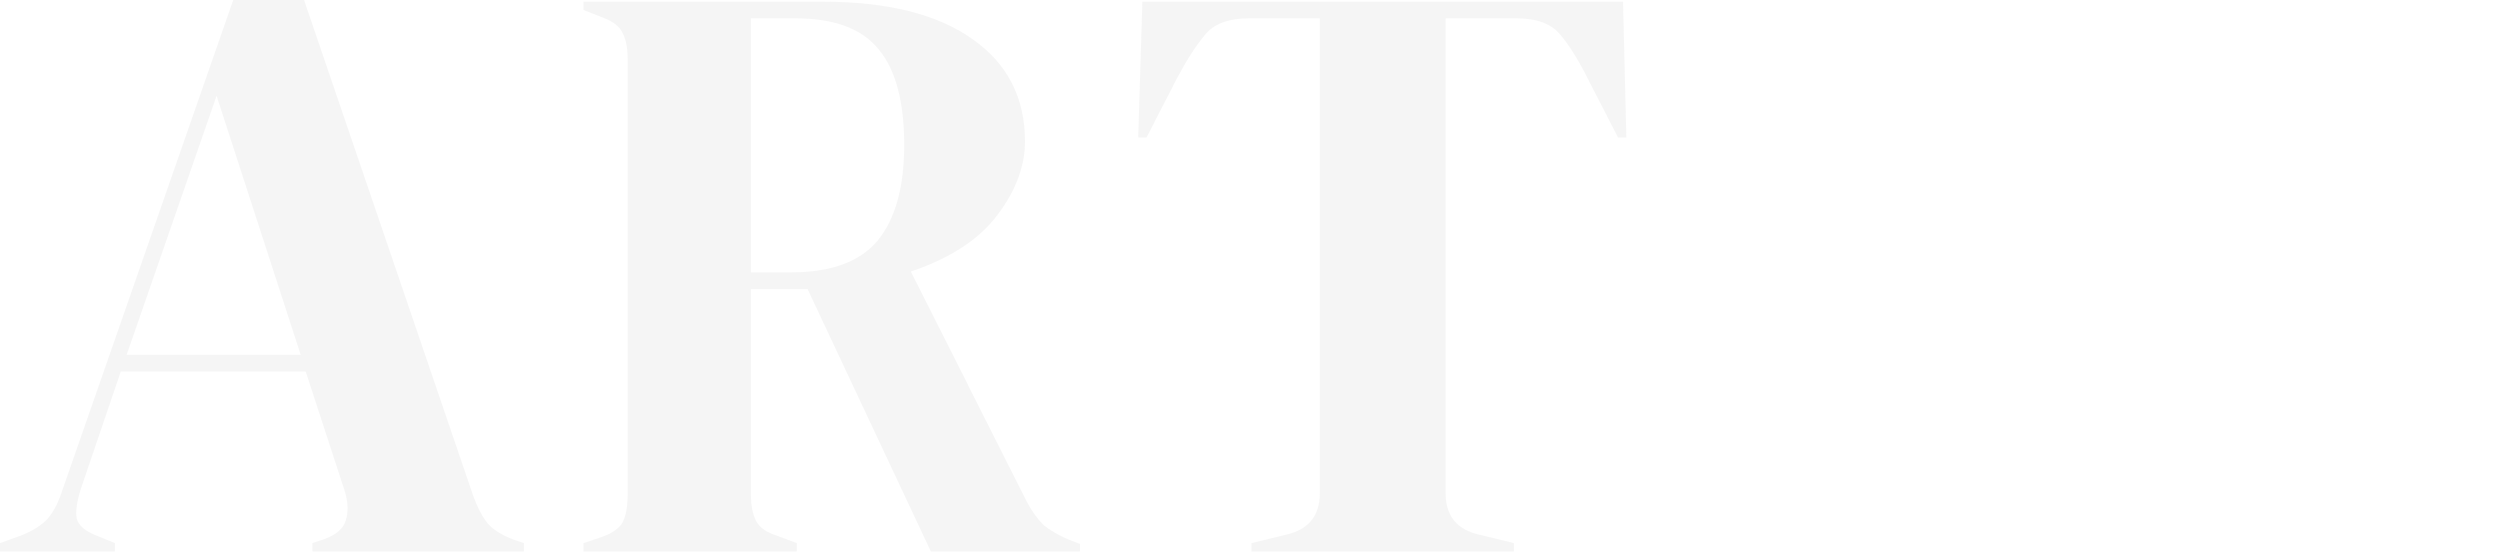 <svg width="2467" height="545" viewBox="0 0 2467 545" fill="none" xmlns="http://www.w3.org/2000/svg">
<path d="M0 544.164V535.944L20.55 528.546C31.51 524.162 40.004 518.956 46.032 512.928C52.06 506.352 56.992 497.31 60.828 485.802L230.16 0H300.03L466.896 489.09C471.28 501.146 476.212 510.462 481.692 517.038C487.172 523.066 495.666 528.272 507.174 532.656L517.038 535.944V544.164H308.25V535.944L320.58 531.834C332.088 527.45 338.938 521.422 341.13 513.75C343.87 505.53 343.596 495.94 340.308 484.98L301.674 366.612H119.19L79.734 482.514C75.898 494.57 74.528 504.16 75.624 511.284C77.268 518.408 83.844 524.162 95.352 528.546L113.436 535.944V544.164H0ZM124.944 350.172H296.742L213.72 94.53L124.944 350.172Z" fill="#333333" fill-opacity="0.05"/>
<path d="M575.798 544.164V535.944L593.06 530.19C604.02 526.354 611.144 521.422 614.432 515.394C617.72 508.818 619.364 499.776 619.364 488.268V58.362C619.364 47.402 617.72 38.908 614.432 32.88C611.692 26.304 605.116 21.098 594.704 17.262L575.798 9.864V1.644H810.89C875.554 1.644 925.148 13.974 959.672 38.634C994.196 62.746 1011.46 96.448 1011.46 139.74C1011.46 163.852 1002.42 187.964 984.332 212.076C966.248 236.188 937.752 254.82 898.844 267.972L1013.1 494.844C1018.03 504.16 1023.51 511.832 1029.54 517.86C1036.12 523.34 1044.61 528.272 1055.02 532.656L1065.71 536.766V544.164H918.572L796.916 285.234H741.02V488.268C741.02 498.68 742.664 507.174 745.952 513.75C749.24 520.326 756.09 525.258 766.502 528.546L786.23 535.944V544.164H575.798ZM741.02 268.794H780.476C819.932 268.794 848.428 258.382 865.964 237.558C883.5 216.186 892.268 184.676 892.268 143.028C892.268 100.832 884.048 69.596 867.608 49.32C851.168 28.496 823.494 18.084 784.586 18.084H741.02V268.794Z" fill="#333333" fill-opacity="0.05"/>
<path d="M1234.98 544.164V535.944L1268.69 527.724C1291.15 522.792 1302.39 509.092 1302.39 486.624V18.084H1232.52C1212.24 18.084 1197.72 23.564 1188.95 34.524C1180.18 44.936 1170.87 59.458 1161 78.09L1131.41 135.63H1123.19L1127.3 1.644H1601.6L1604.88 135.63H1596.66L1567.07 78.09C1557.76 59.458 1548.71 44.936 1539.95 34.524C1531.18 23.564 1516.66 18.084 1496.38 18.084H1426.51V486.624C1426.51 509.092 1437.74 522.792 1460.21 527.724L1493.91 535.944V544.164H1234.98Z" fill="#333333" fill-opacity="0.05"/>
</svg>
